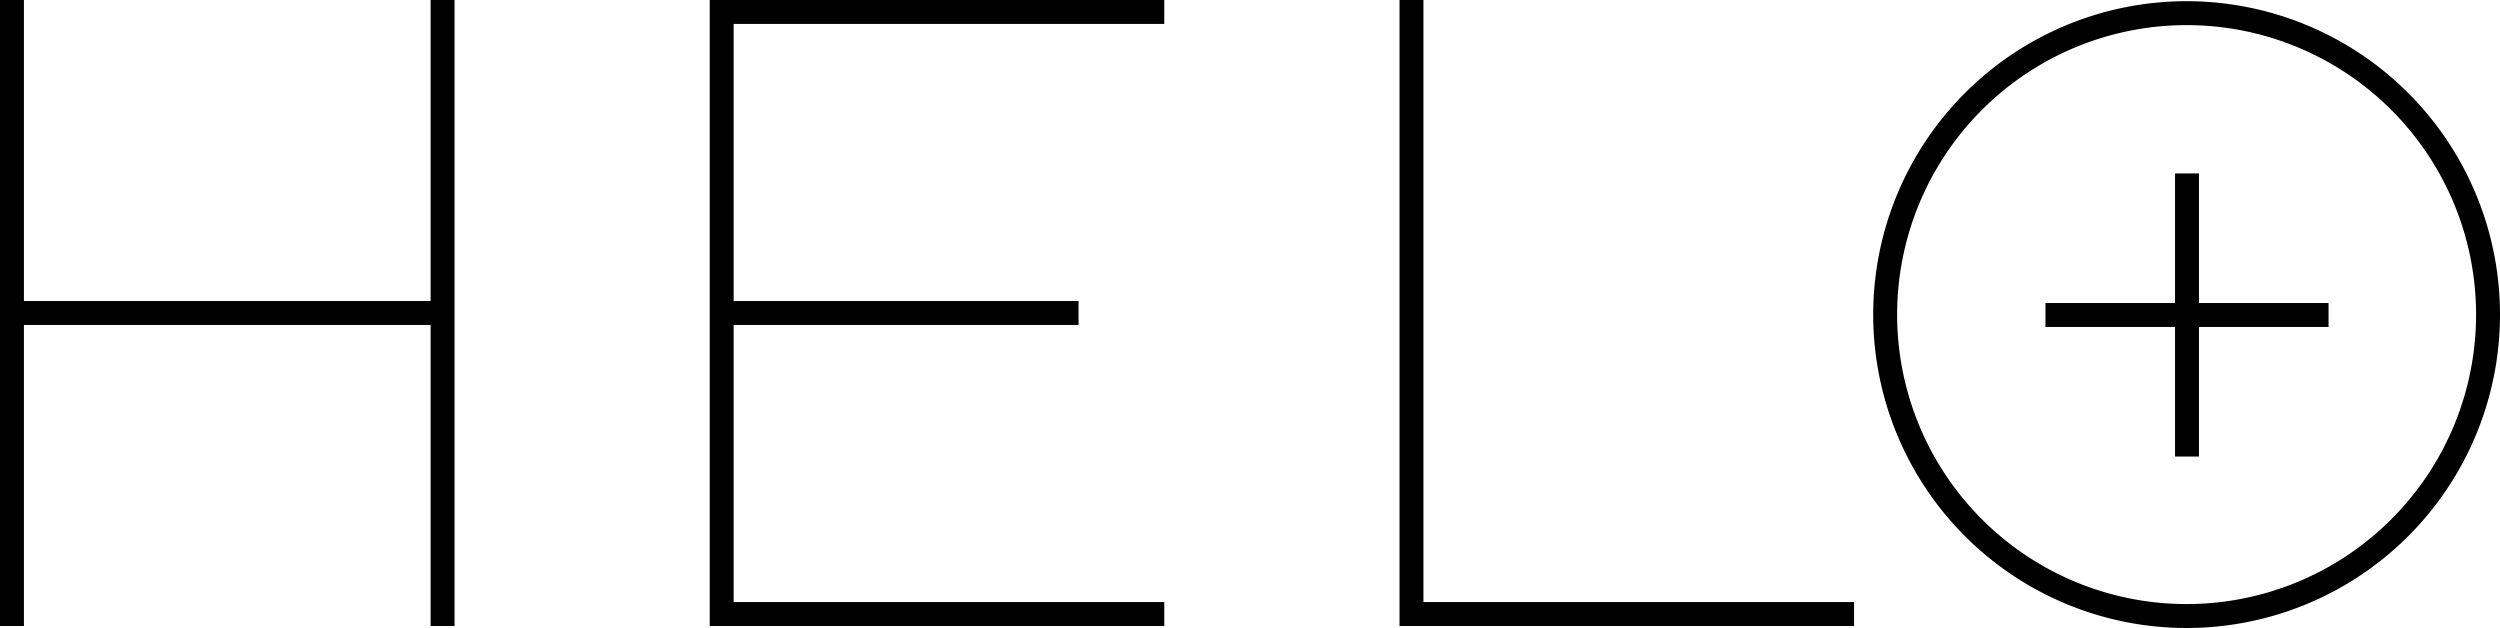 <svg xmlns="http://www.w3.org/2000/svg" viewBox="0 0 940.5 236.25"><g id="Capa_2" data-name="Capa 2"><g id="Capa_1-2" data-name="Capa 1"><g id="Capa_2-2" data-name="Capa 2"><g id="Layer_1" data-name="Layer 1"><g id="HELO"><path id="O" d="M822.6,227.25a108.9,108.9,0,1,1,108.9-108.9,108.9,108.9,0,0,1-108.9,108.9m0-226.8a117.9,117.9,0,1,0,117.9,117.9A117.91,117.91,0,0,0,822.6.45"/><polygon id="L" points="526.5 0 526.5 226.8 526.5 235.5 535.5 235.5 697.5 235.5 697.5 226.5 535.5 226.5 535.5 0 526.5 0"/><polygon id="E" points="267 0 267 9 267 113.4 267 122.4 267 226.8 267 235.5 276.3 235.5 438 235.5 438 226.5 276 226.5 276 122.25 405.75 122.25 405.75 113.25 276 113.25 276 9 438 9 438 0 267 0"/><polygon id="H" points="162 0 162 113.25 9 113.25 9 0 0 0 0 113.4 0 122.4 0 235.5 9 235.5 9 122.25 162 122.25 162 235.5 171 235.5 171 122.4 171 113.4 171 0 162 0"/></g><polygon id="_" data-name=" " points="827.25 65.25 818.25 65.25 818.25 114 769.5 114 769.5 123 818.25 123 818.25 171.75 827.25 171.75 827.25 123 876 123 876 114 827.25 114 827.25 65.25"/></g></g></g></g></svg>
